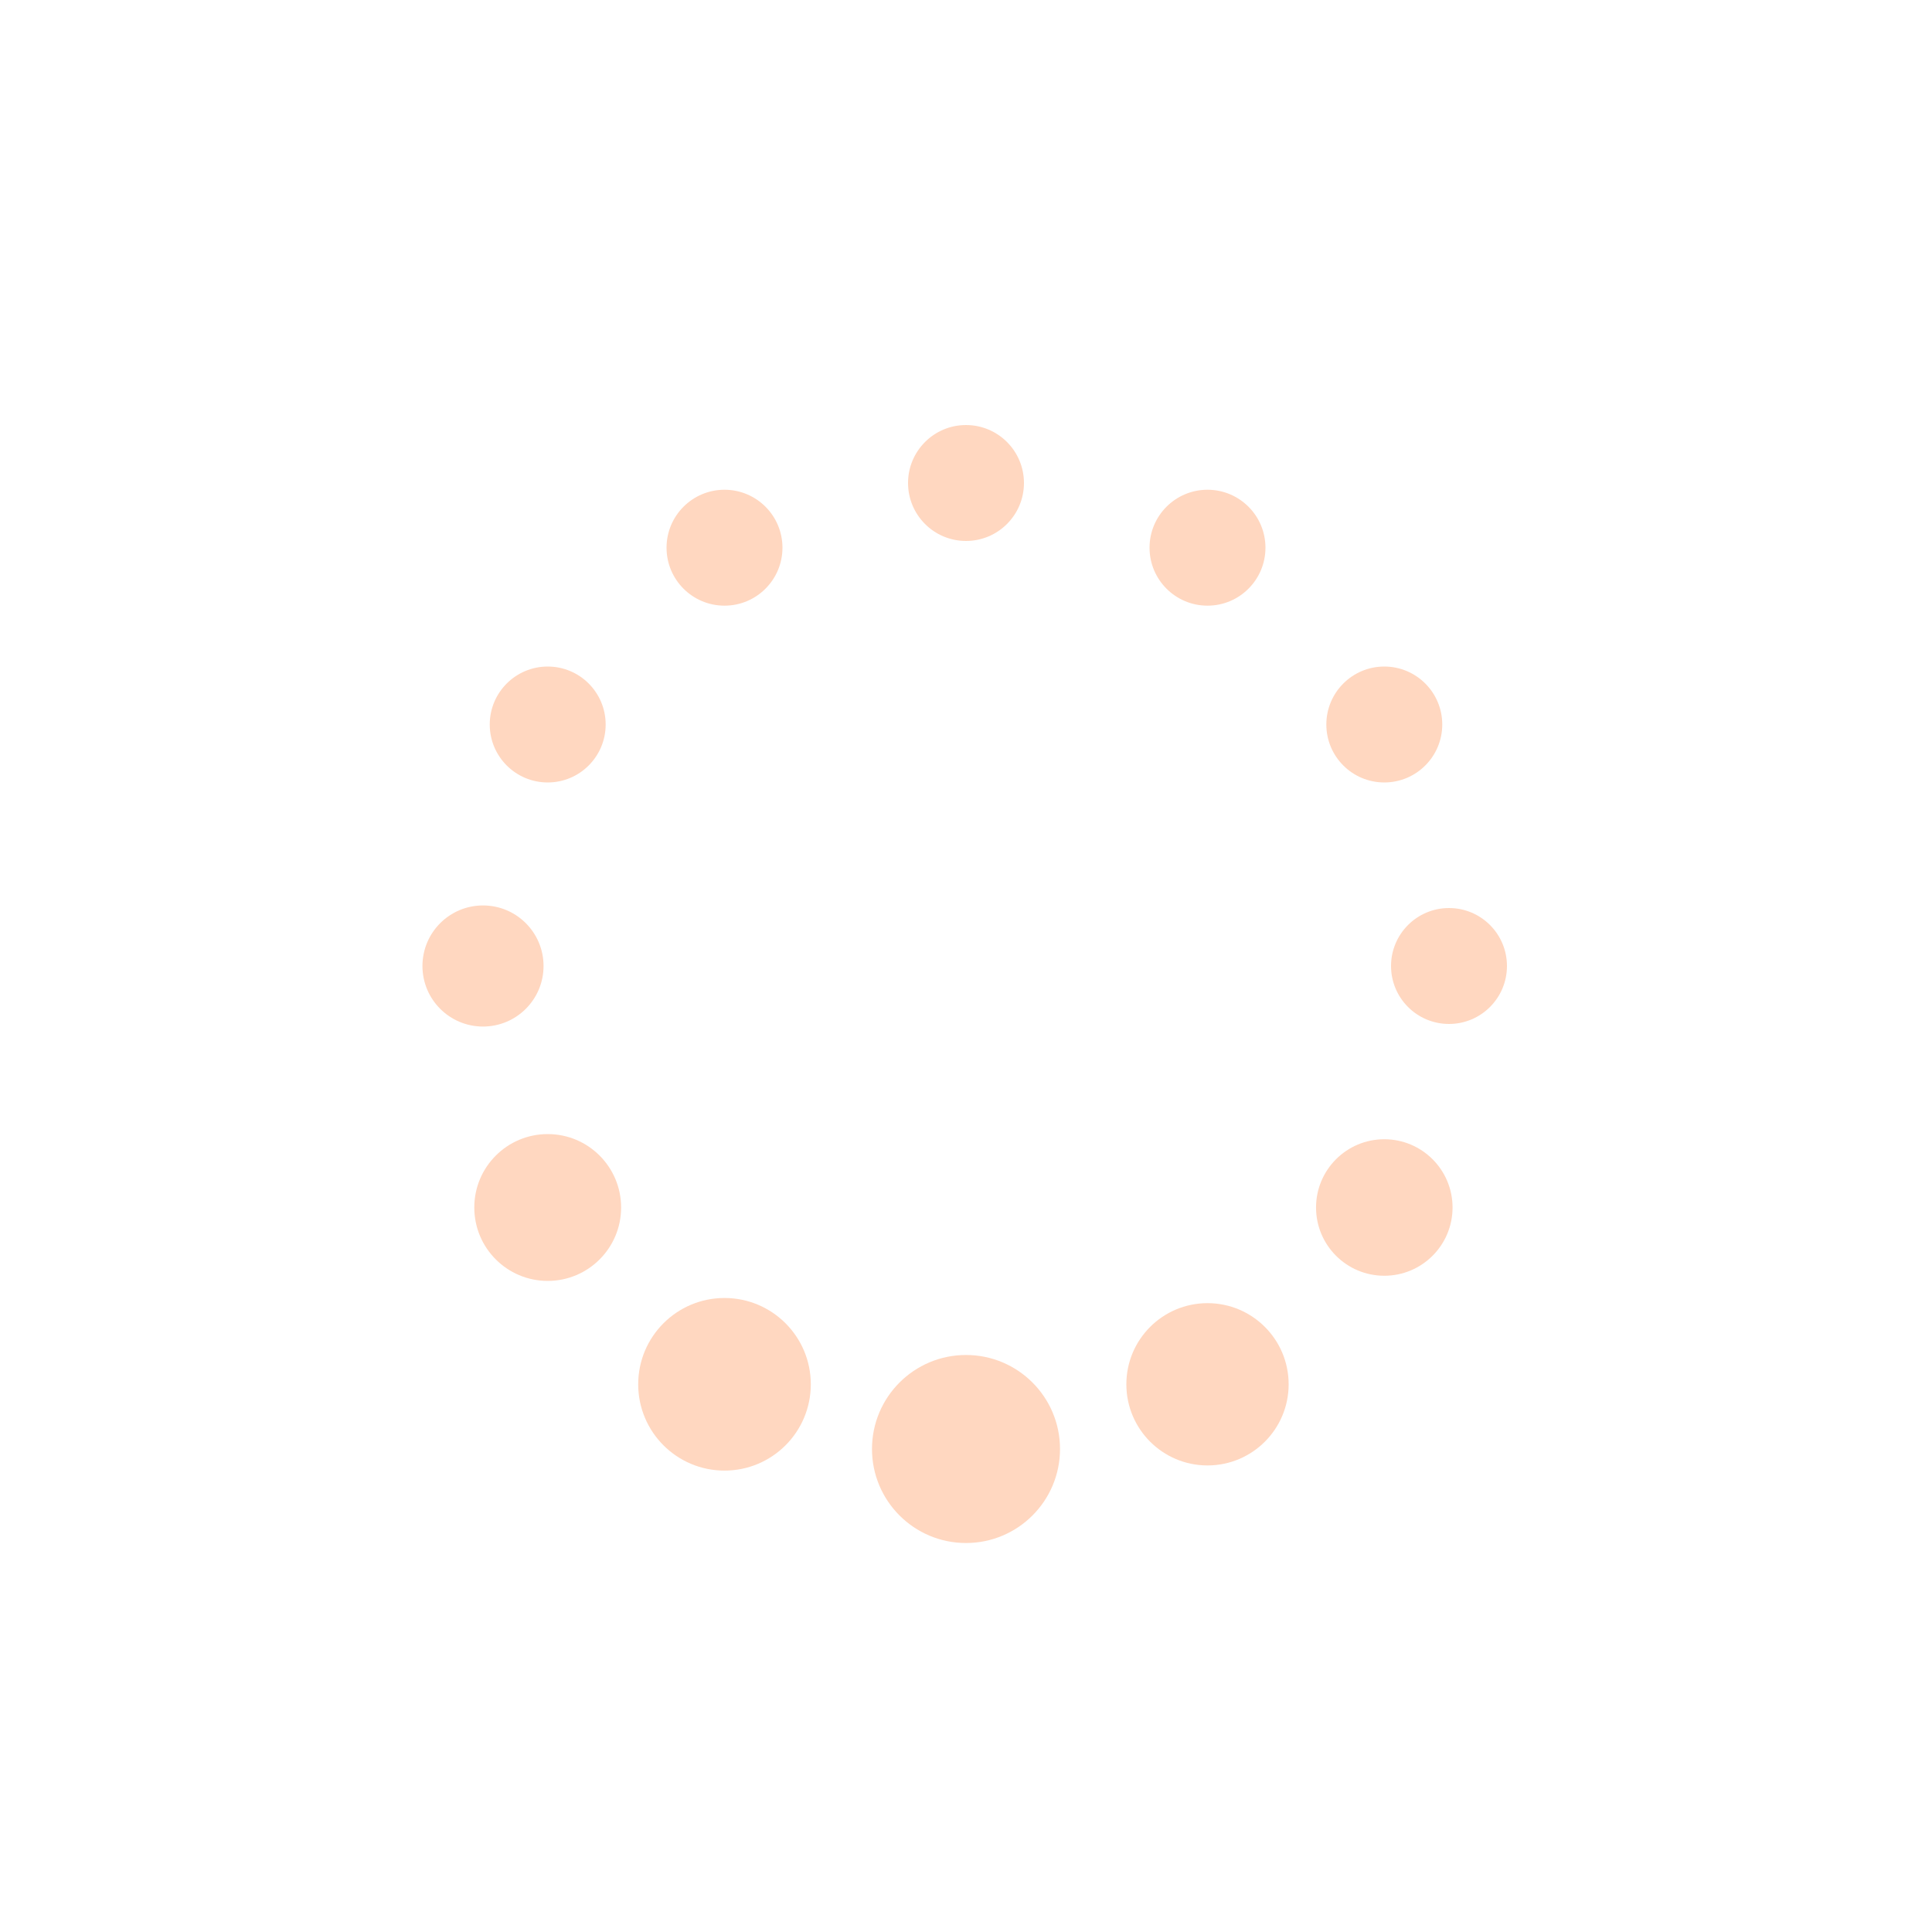 <svg xmlns="http://www.w3.org/2000/svg" width="85" height="85" preserveAspectRatio="xMidYMid" style="margin:auto;background:0 0;display:block;shape-rendering:auto" viewBox="0 0 100 100"><circle cx="75" cy="50" r="3" fill="#ffd7c0"><animate attributeName="r" begin="-0.917s" dur="1s" repeatCount="indefinite" values="3;3;5;3;3"/><animate attributeName="fill" begin="-0.917s" dur="1s" repeatCount="indefinite" values="#ffd7c0;#ffd7c0;#ff1574;#ffd7c0;#ffd7c0"/></circle><circle cx="71.651" cy="62.5" r="3.533" fill="#ffd7c0"><animate attributeName="r" begin="-0.833s" dur="1s" repeatCount="indefinite" values="3;3;5;3;3"/><animate attributeName="fill" begin="-0.833s" dur="1s" repeatCount="indefinite" values="#ffd7c0;#ffd7c0;#ff1574;#ffd7c0;#ffd7c0"/></circle><circle cx="62.5" cy="71.651" r="4.2" fill="#ffd7c0"><animate attributeName="r" begin="-0.75s" dur="1s" repeatCount="indefinite" values="3;3;5;3;3"/><animate attributeName="fill" begin="-0.75s" dur="1s" repeatCount="indefinite" values="#ffd7c0;#ffd7c0;#ff1574;#ffd7c0;#ffd7c0"/></circle><circle cx="50" cy="75" r="4.866" fill="#ffd7c0"><animate attributeName="r" begin="-0.667s" dur="1s" repeatCount="indefinite" values="3;3;5;3;3"/><animate attributeName="fill" begin="-0.667s" dur="1s" repeatCount="indefinite" values="#ffd7c0;#ffd7c0;#ff1574;#ffd7c0;#ffd7c0"/></circle><circle cx="37.5" cy="71.651" r="4.467" fill="#ffd7c0"><animate attributeName="r" begin="-0.583s" dur="1s" repeatCount="indefinite" values="3;3;5;3;3"/><animate attributeName="fill" begin="-0.583s" dur="1s" repeatCount="indefinite" values="#ffd7c0;#ffd7c0;#ff1574;#ffd7c0;#ffd7c0"/></circle><circle cx="28.349" cy="62.5" r="3.8" fill="#ffd7c0"><animate attributeName="r" begin="-0.5s" dur="1s" repeatCount="indefinite" values="3;3;5;3;3"/><animate attributeName="fill" begin="-0.5s" dur="1s" repeatCount="indefinite" values="#ffd7c0;#ffd7c0;#ff1574;#ffd7c0;#ffd7c0"/></circle><circle cx="25" cy="50" r="3.134" fill="#ffd7c0"><animate attributeName="r" begin="-0.417s" dur="1s" repeatCount="indefinite" values="3;3;5;3;3"/><animate attributeName="fill" begin="-0.417s" dur="1s" repeatCount="indefinite" values="#ffd7c0;#ffd7c0;#ff1574;#ffd7c0;#ffd7c0"/></circle><circle cx="28.349" cy="37.5" r="3" fill="#ffd7c0"><animate attributeName="r" begin="-0.333s" dur="1s" repeatCount="indefinite" values="3;3;5;3;3"/><animate attributeName="fill" begin="-0.333s" dur="1s" repeatCount="indefinite" values="#ffd7c0;#ffd7c0;#ff1574;#ffd7c0;#ffd7c0"/></circle><circle cx="37.5" cy="28.349" r="3" fill="#ffd7c0"><animate attributeName="r" begin="-0.25s" dur="1s" repeatCount="indefinite" values="3;3;5;3;3"/><animate attributeName="fill" begin="-0.25s" dur="1s" repeatCount="indefinite" values="#ffd7c0;#ffd7c0;#ff1574;#ffd7c0;#ffd7c0"/></circle><circle cx="50" cy="25" r="3" fill="#ffd7c0"><animate attributeName="r" begin="-0.167s" dur="1s" repeatCount="indefinite" values="3;3;5;3;3"/><animate attributeName="fill" begin="-0.167s" dur="1s" repeatCount="indefinite" values="#ffd7c0;#ffd7c0;#ff1574;#ffd7c0;#ffd7c0"/></circle><circle cx="62.5" cy="28.349" r="3" fill="#ffd7c0"><animate attributeName="r" begin="-0.083s" dur="1s" repeatCount="indefinite" values="3;3;5;3;3"/><animate attributeName="fill" begin="-0.083s" dur="1s" repeatCount="indefinite" values="#ffd7c0;#ffd7c0;#ff1574;#ffd7c0;#ffd7c0"/></circle><circle cx="71.651" cy="37.5" r="3" fill="#ffd7c0"><animate attributeName="r" begin="0s" dur="1s" repeatCount="indefinite" values="3;3;5;3;3"/><animate attributeName="fill" begin="0s" dur="1s" repeatCount="indefinite" values="#ffd7c0;#ffd7c0;#ff1574;#ffd7c0;#ffd7c0"/></circle></svg>